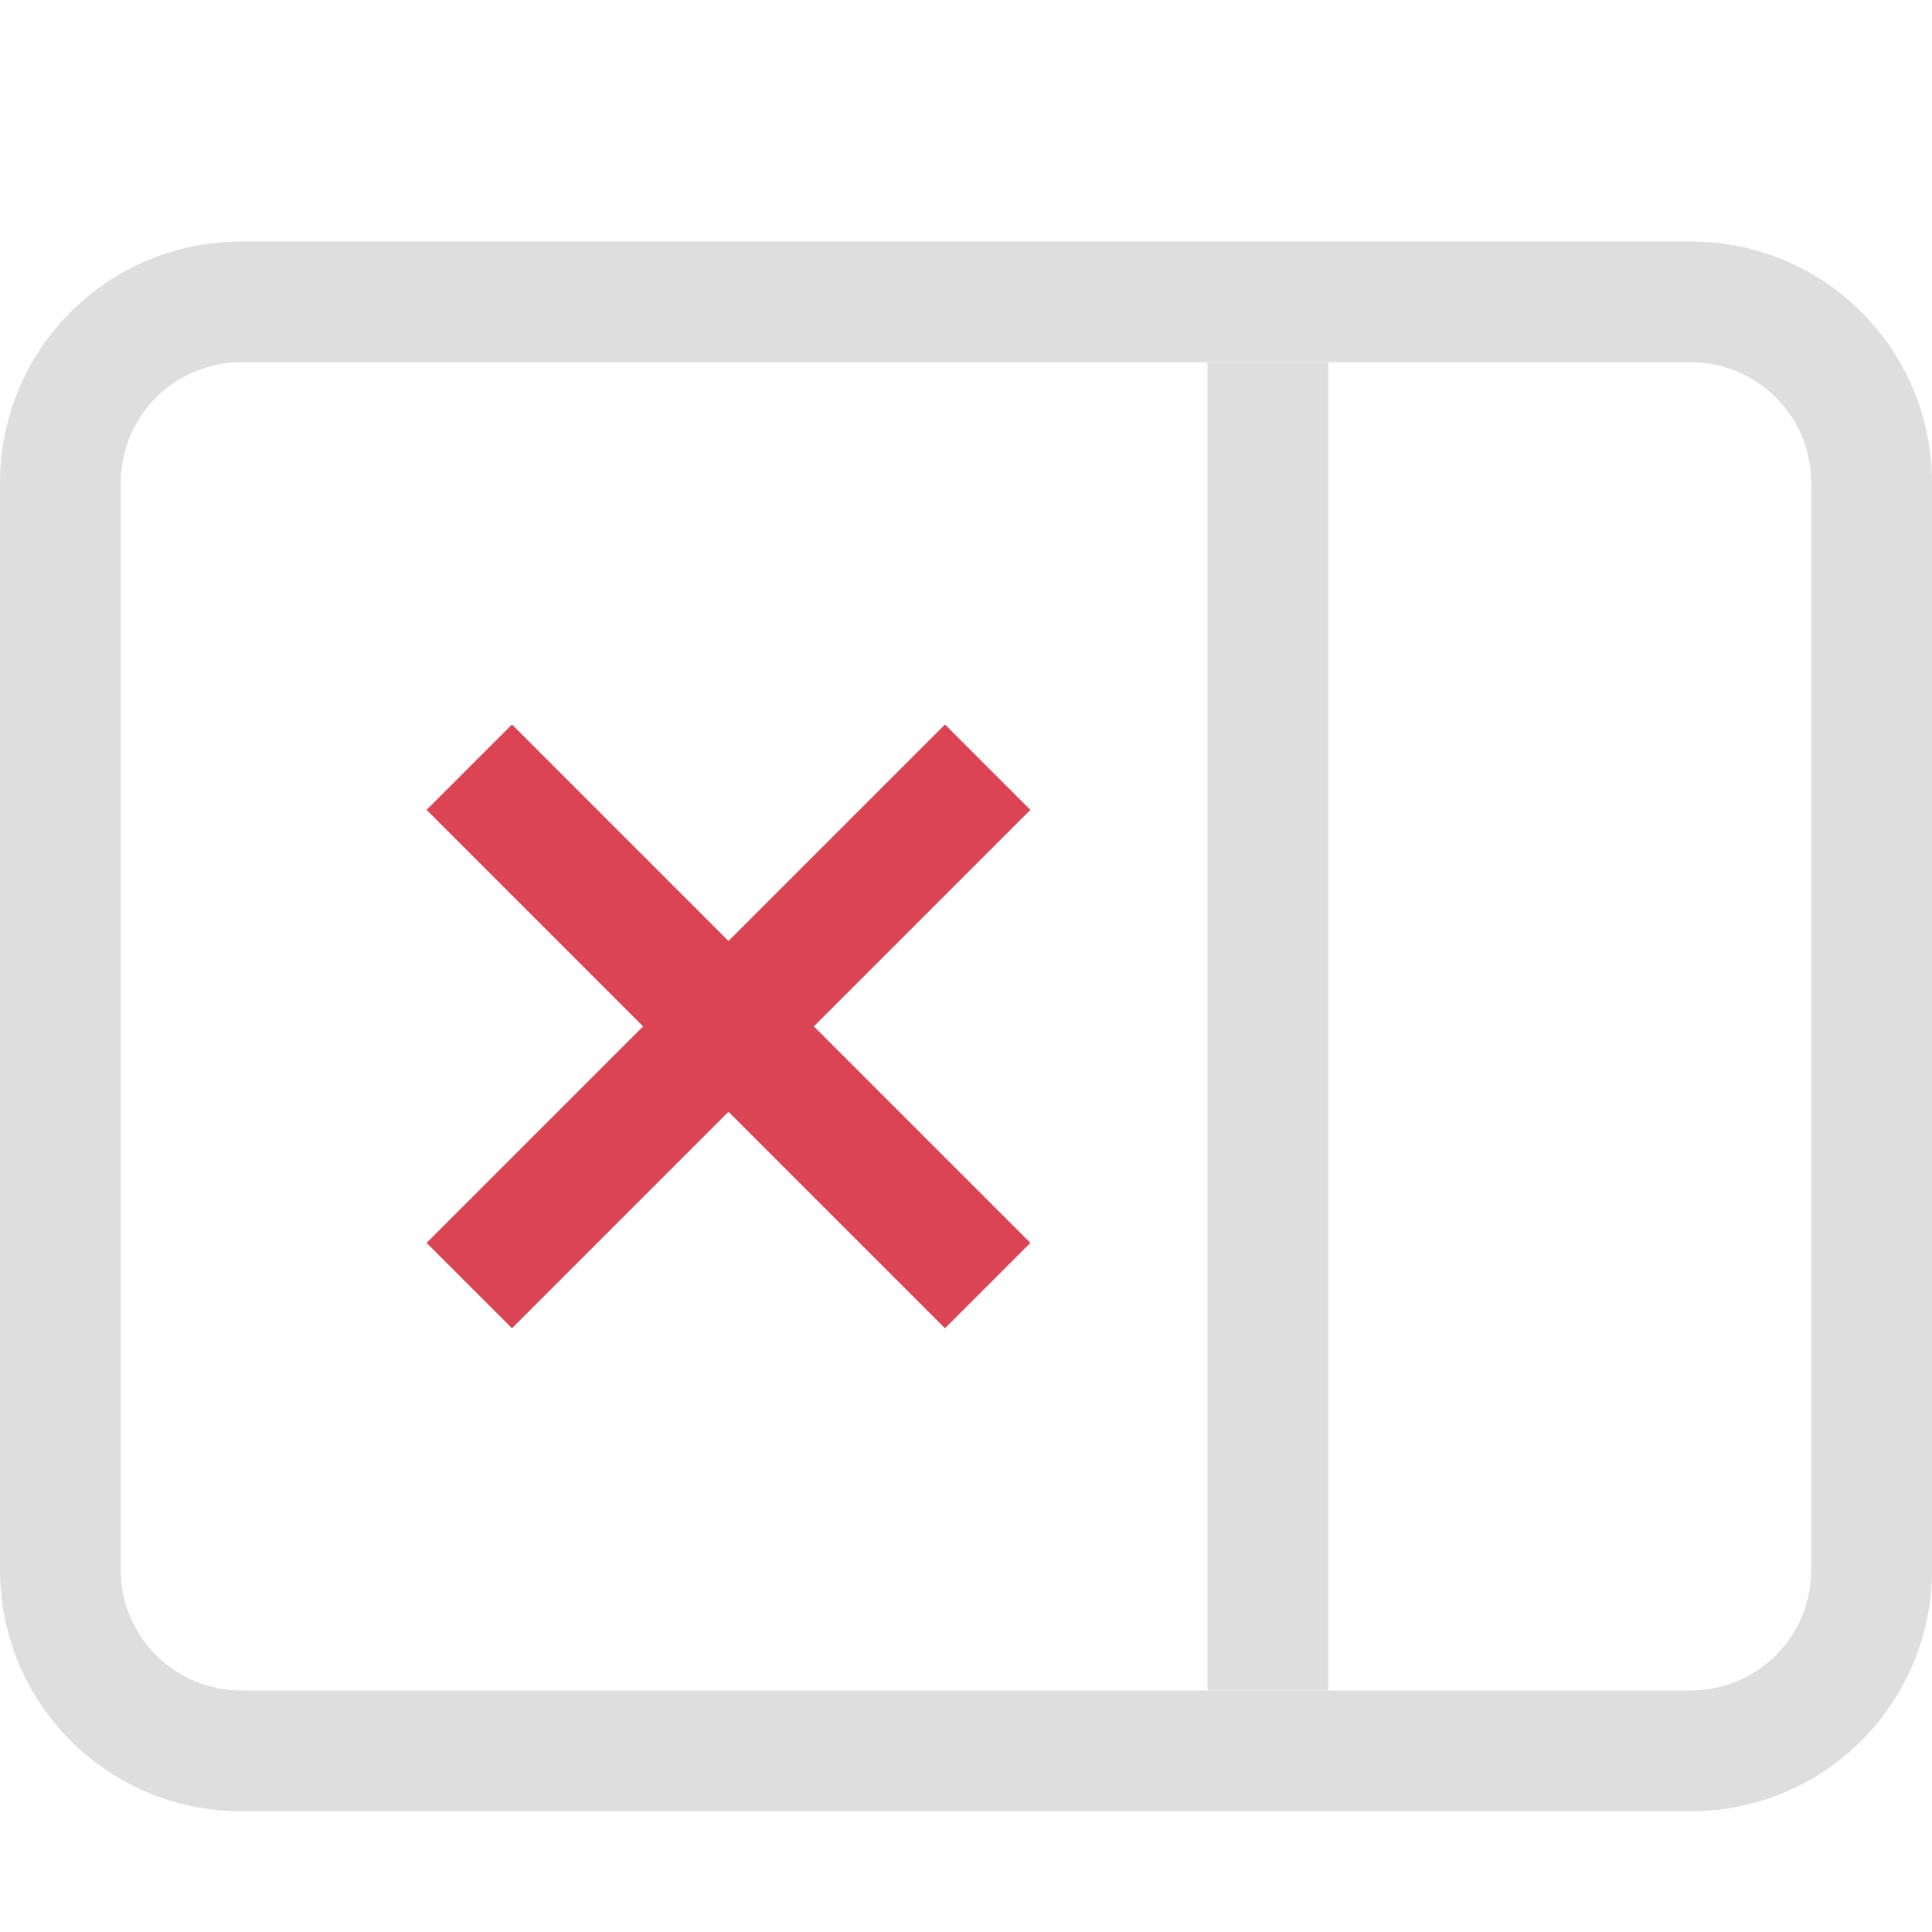 <svg xmlns="http://www.w3.org/2000/svg" viewBox="0 0 16 16">
<defs>
<style id="current-color-scheme" type="text/css">
.ColorScheme-Contrast{color:#dedede}.ColorScheme-NegativeText{color:#da4453}
</style>
</defs>
<path fill="currentColor" d="m4.24 6-.707.707L5.326 8.5l-1.793 1.793.707.707 1.793-1.793L7.826 11l.707-.707L6.74 8.5l1.793-1.793L7.826 6 6.033 7.793z" class="ColorScheme-NegativeText" color="#da4453"/>
<g fill="currentColor" class="ColorScheme-Contrast" transform="matrix(-1 0 0 1 16 0)">
<path d="M2 2C.892 2 0 2.892 0 4v9c0 1.108.892 2 2 2h12c1.108 0 2-.892 2-2V4c0-1.108-.892-2-2-2zm0 1h12c.554 0 1 .446 1 1v9c0 .554-.446 1-1 1H2c-.554 0-1-.446-1-1V4c0-.554.446-1 1-1"/>
<rect width="1" height="11" x="5" y="3" ry="0"/>
</g>
</svg>
